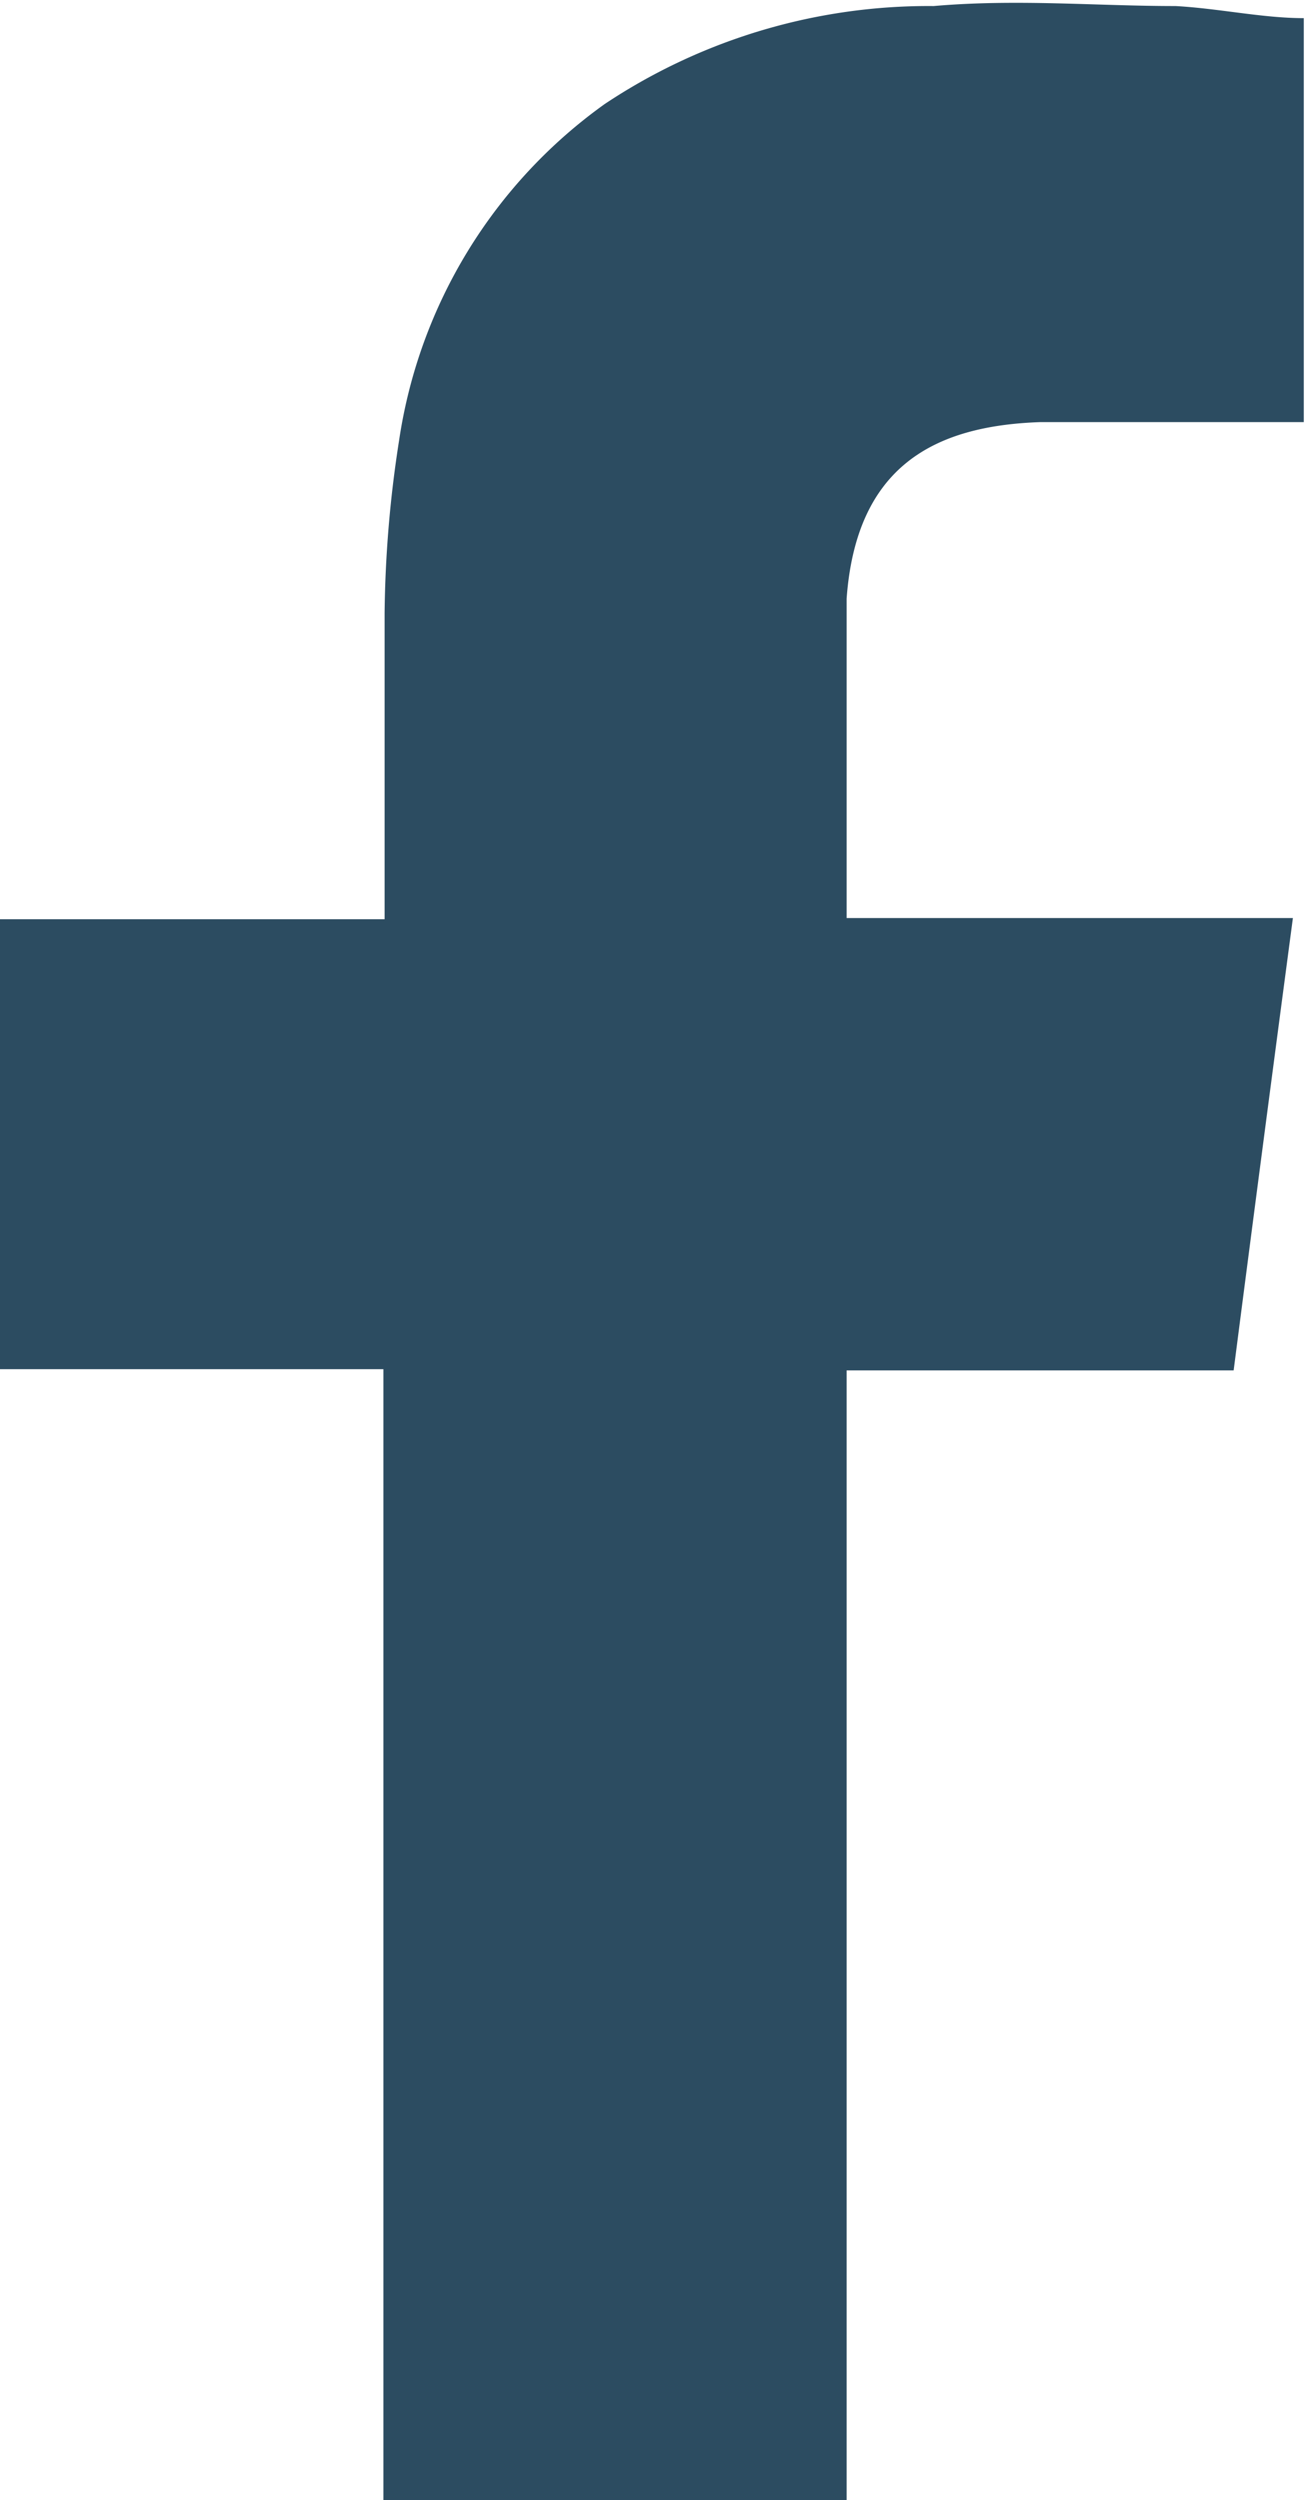 <svg xmlns="http://www.w3.org/2000/svg" viewBox="0 0 10.79 20.67"><defs><style>.cls-1{fill:#2c4c61;fill-rule:evenodd;}</style></defs><title>facebook</title><g id="Layer_2" data-name="Layer 2"><g id="Layer_1-2" data-name="Layer 1"><path class="cls-1" d="M8.6,3.49c.64,0,1.28,0,1.92,0h.26V.15c-.34,0-.7-.08-1.06-.1-.66,0-1.31-.06-2,0A4.83,4.83,0,0,0,5,.86,4.17,4.17,0,0,0,3.3,3.64a9.77,9.77,0,0,0-.12,1.43c0,.75,0,1.49,0,2.24V7.6H0v3.72H3.17v9.35H7V11.33H10.2c.16-1.24.32-2.46.49-3.74H7S7,5.75,7,4.95C7.08,3.85,7.73,3.52,8.6,3.49Z"/></g></g></svg>